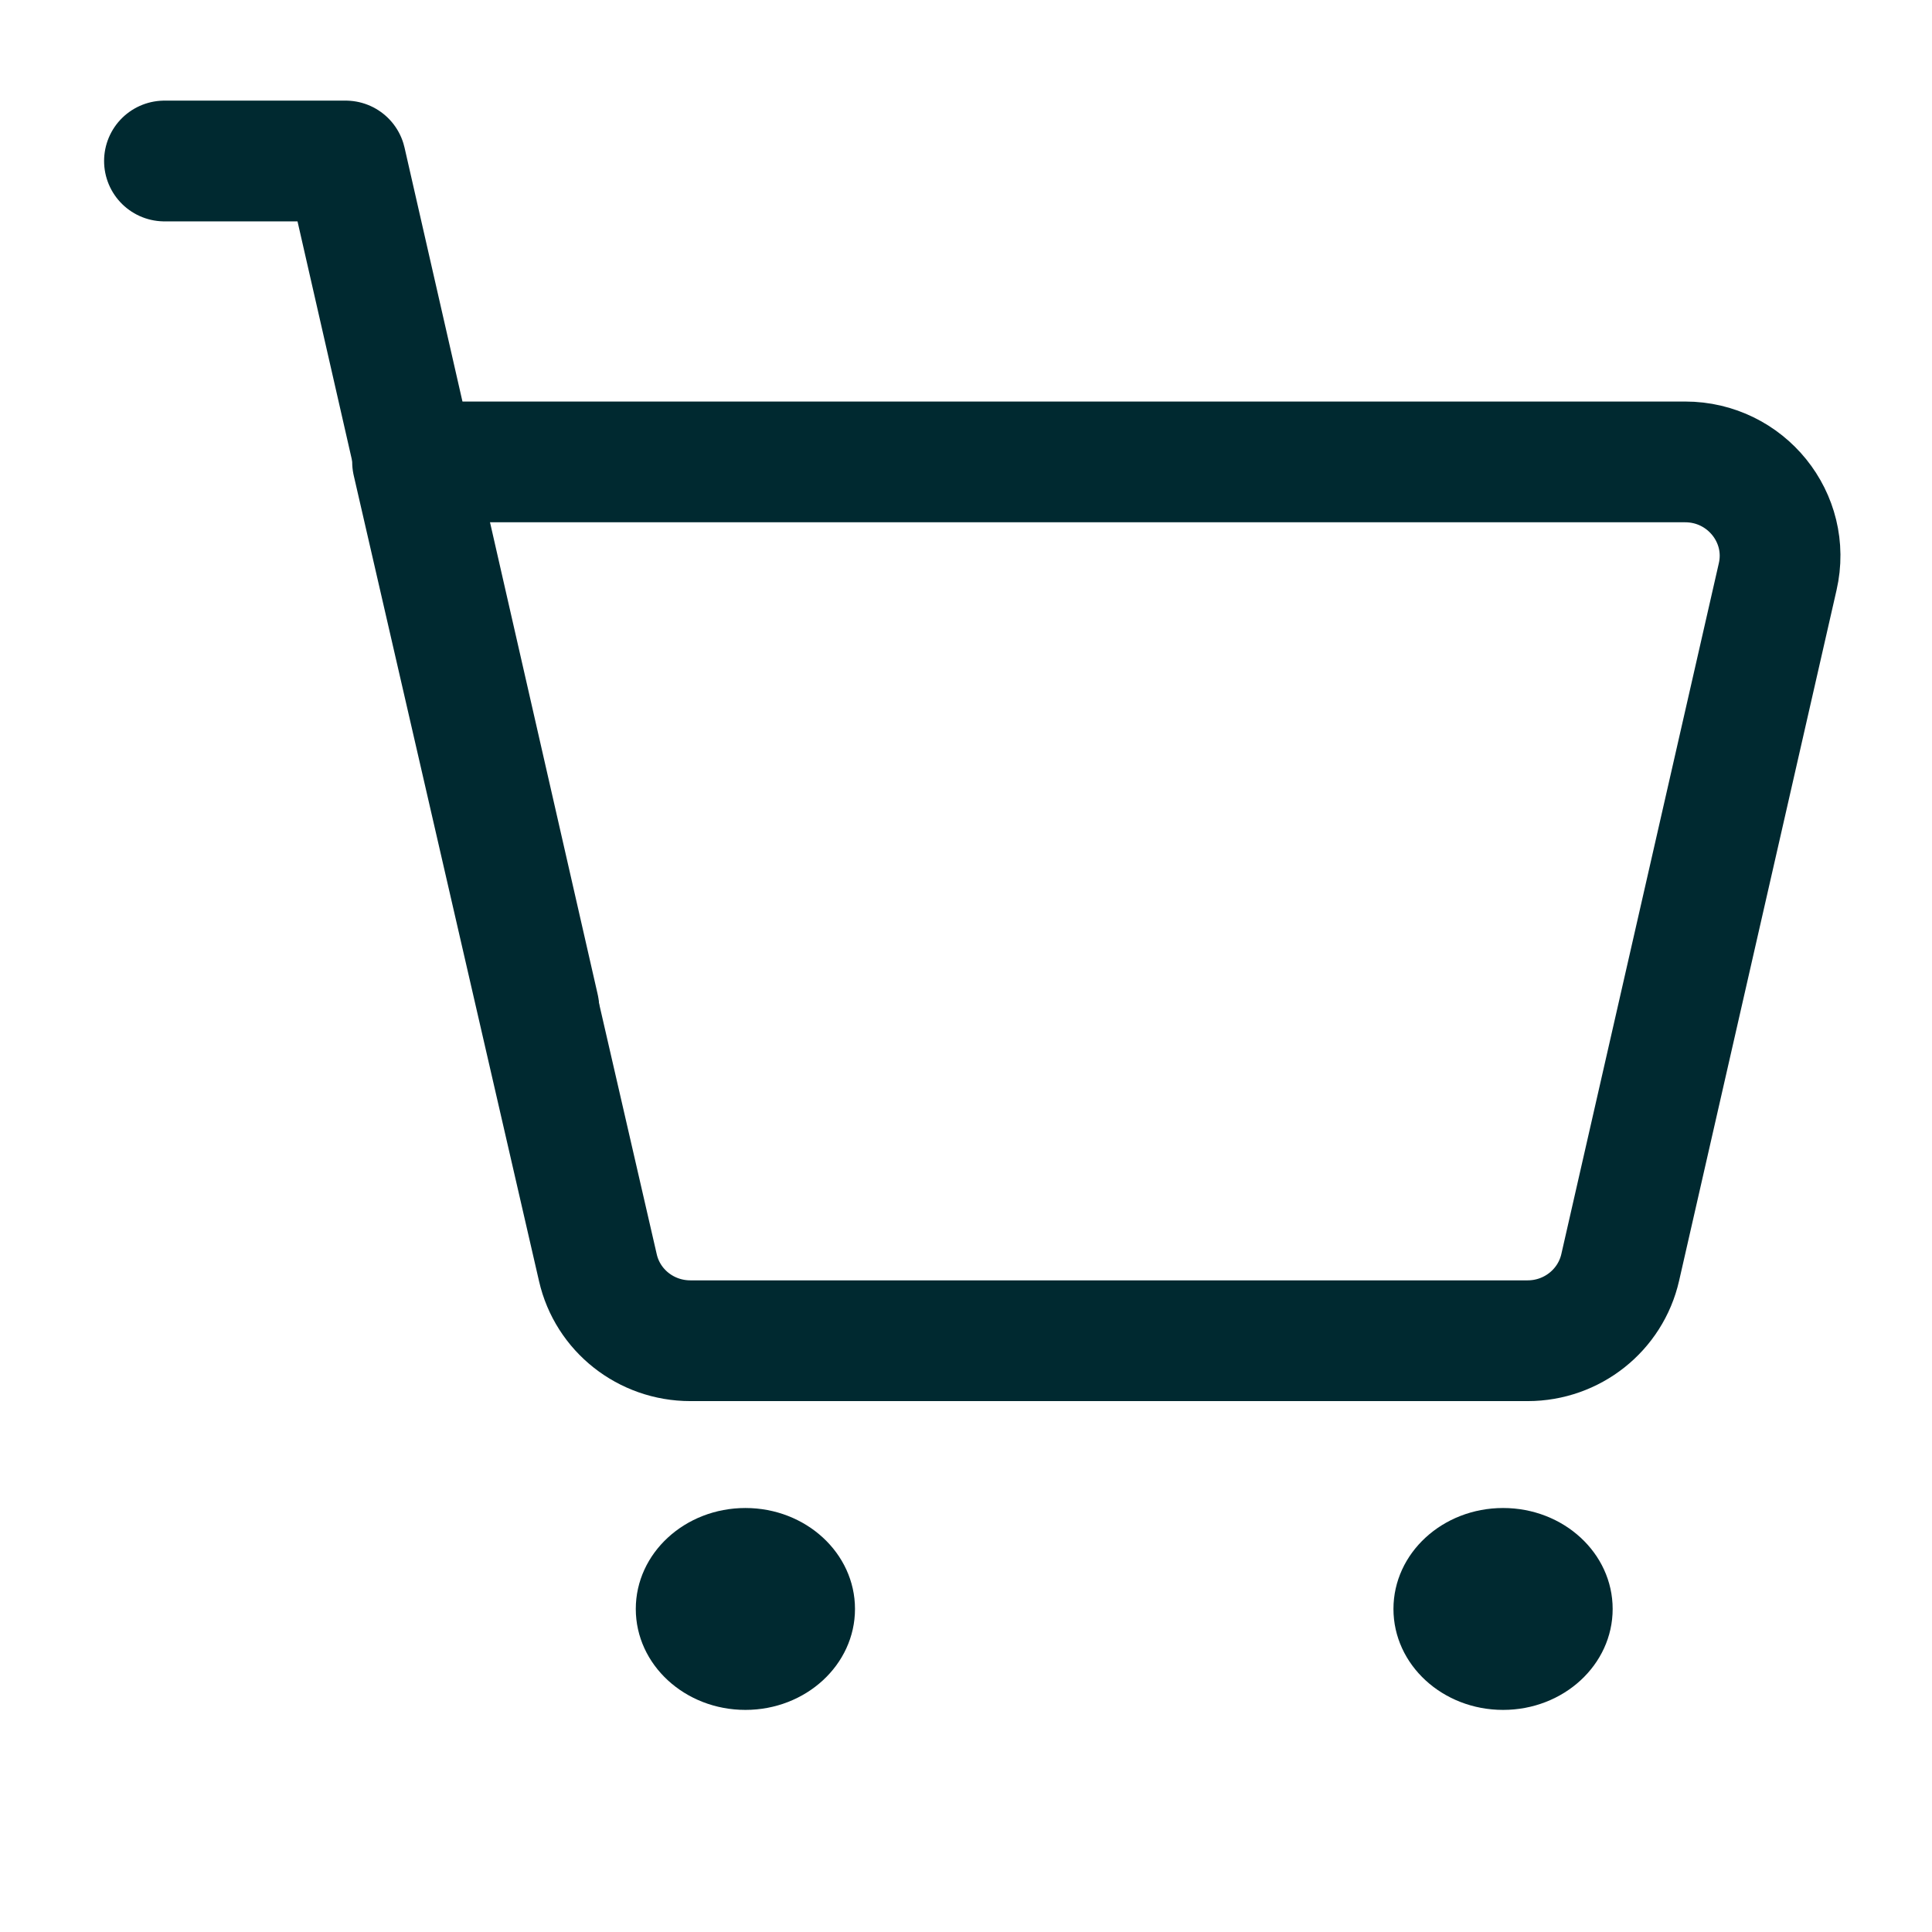 <svg width="24" height="24" viewBox="0 0 24 24" fill="none" xmlns="http://www.w3.org/2000/svg">
<path d="M18.977 16.655H8.576C8.025 16.655 7.548 16.279 7.427 15.747L5.125 5.738H20.934C21.688 5.738 22.251 6.433 22.083 7.164L20.127 15.744C20.006 16.276 19.529 16.655 18.977 16.655Z" stroke="#002930" stroke-width="1.5" stroke-miterlimit="10" stroke-linecap="round" stroke-linejoin="round"/>
<path d="M2.043 2H4.294L6.693 12.517" stroke="#002930" stroke-width="1.5" stroke-miterlimit="10" stroke-linecap="round" stroke-linejoin="round"/>
<path d="M9.26 21.241C10.011 21.241 10.621 20.68 10.621 19.987C10.621 19.294 10.011 18.733 9.26 18.733C8.508 18.733 7.898 19.294 7.898 19.987C7.898 20.68 8.508 21.241 9.26 21.241Z" fill="#002930"/>
<path d="M18.672 21.241C19.424 21.241 20.033 20.68 20.033 19.987C20.033 19.294 19.424 18.733 18.672 18.733C17.92 18.733 17.31 19.294 17.31 19.987C17.31 20.68 17.92 21.241 18.672 21.241Z" fill="#002930"/>
</svg>
